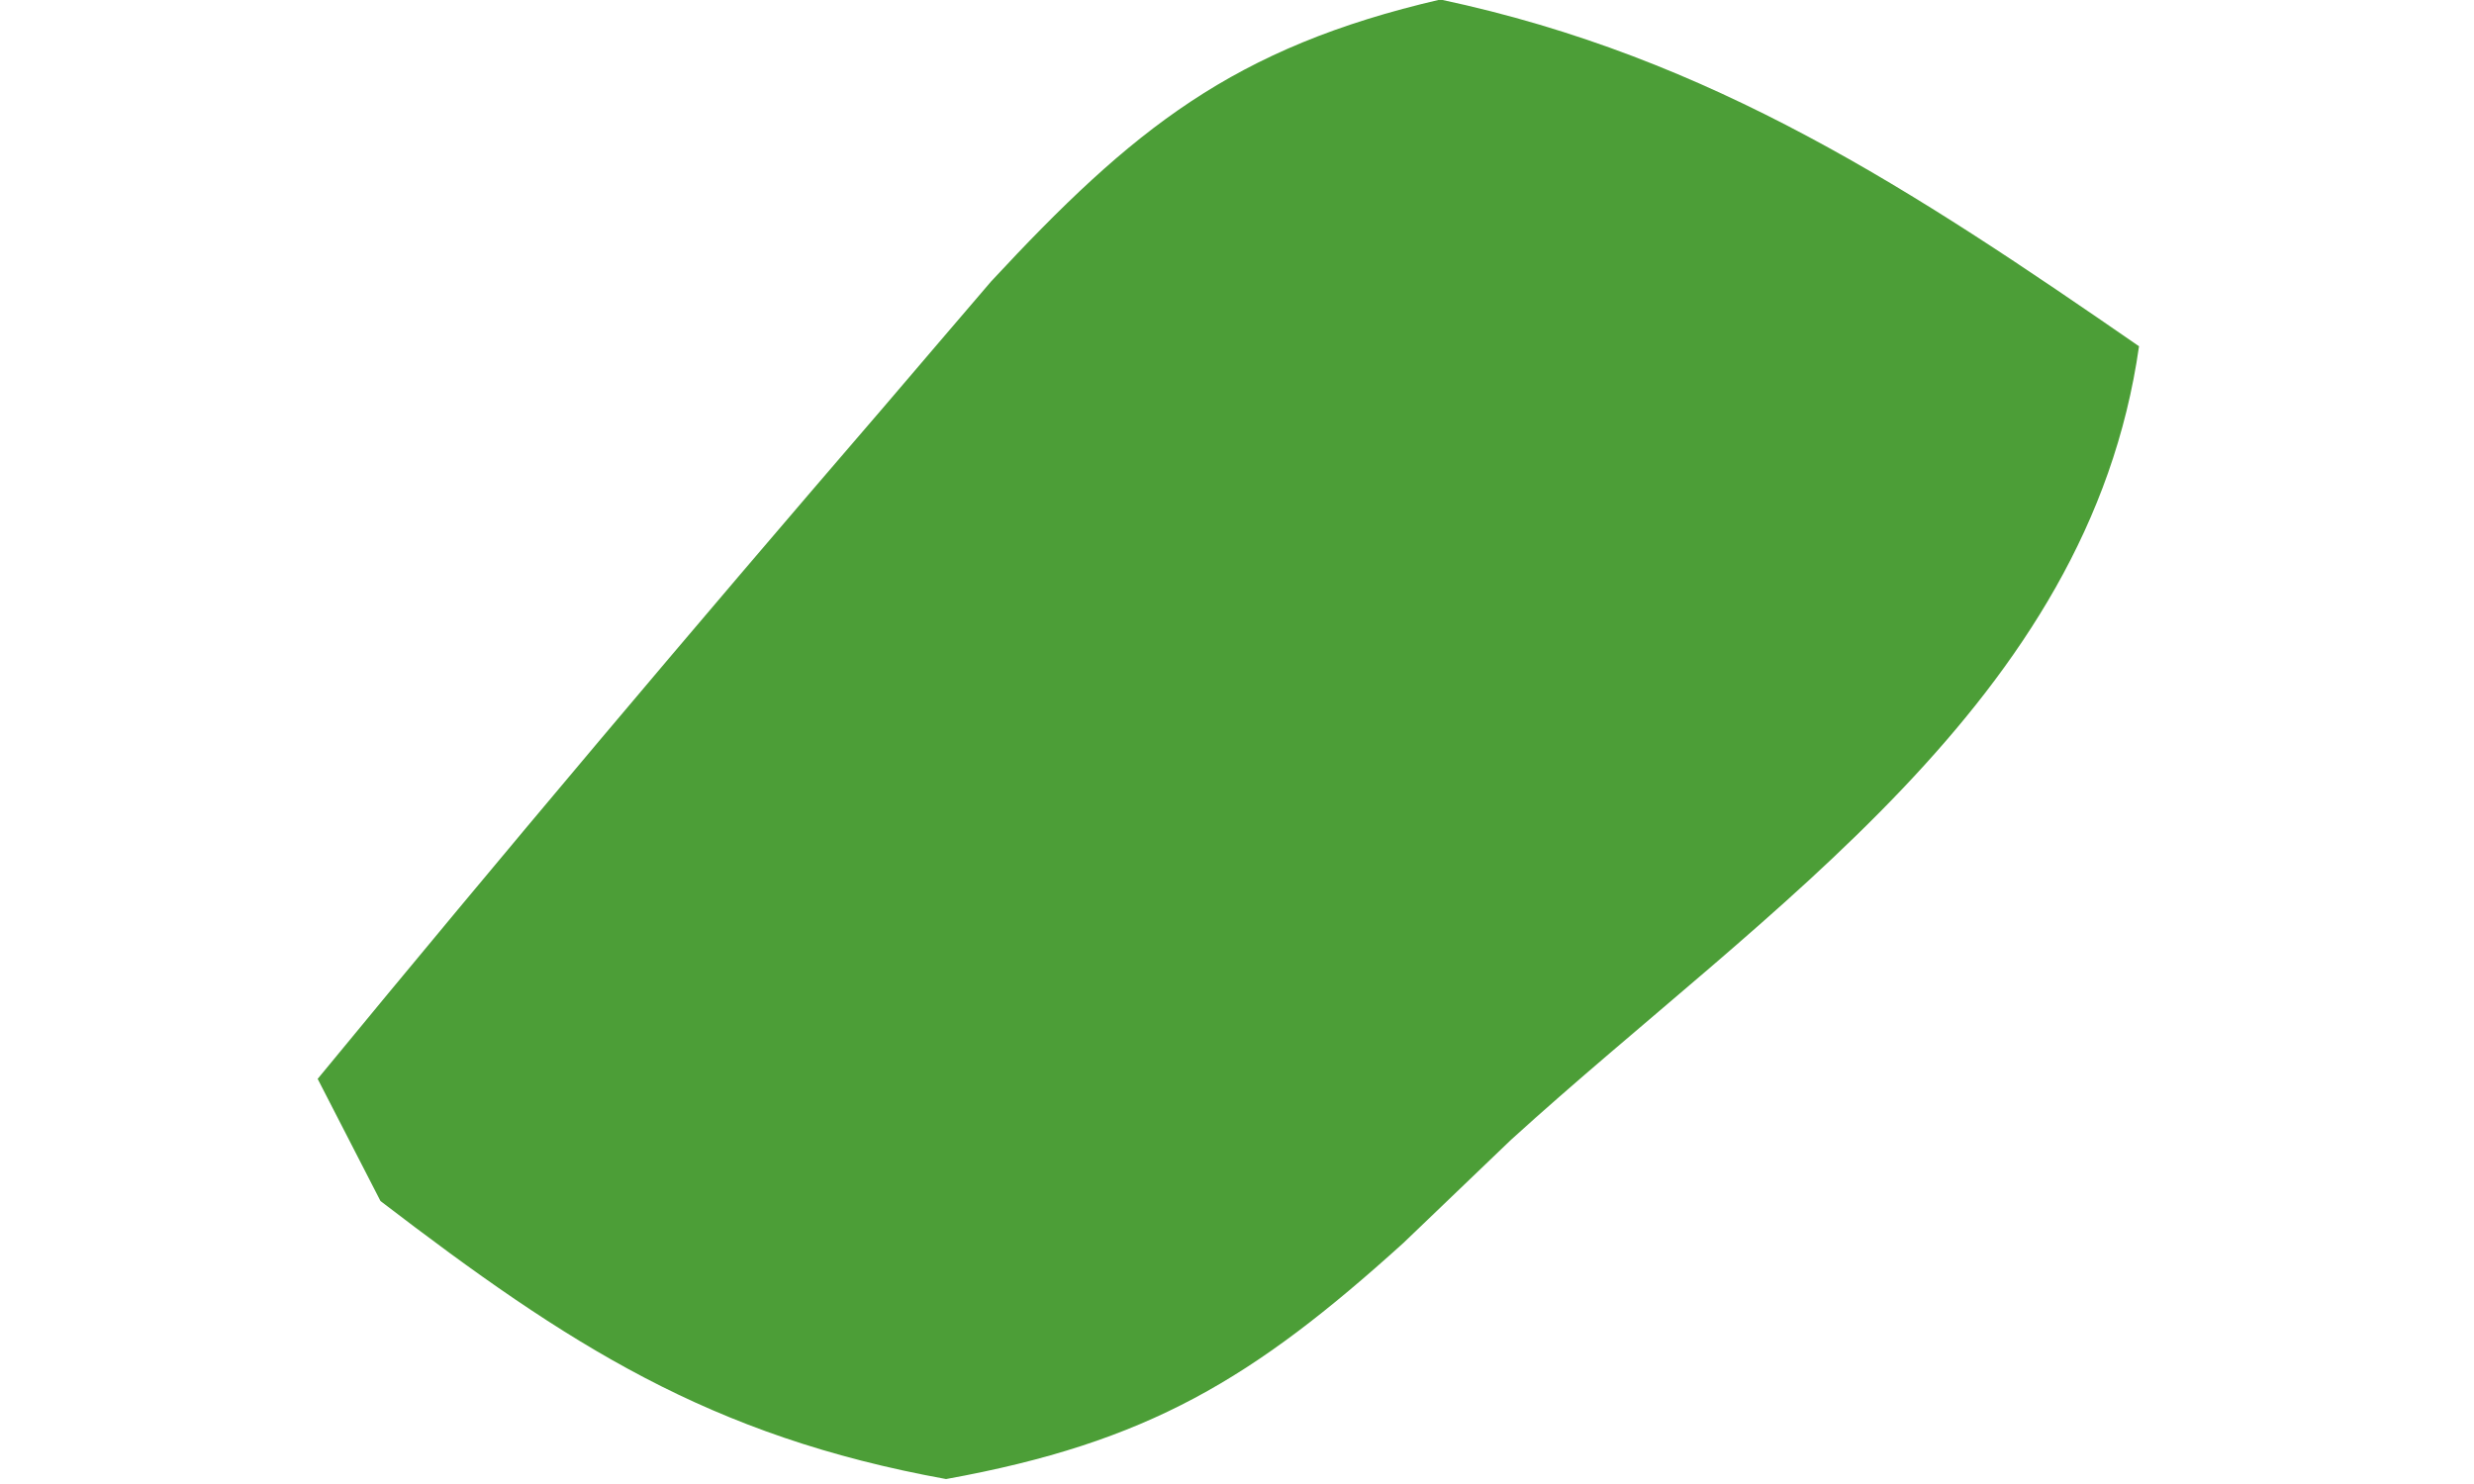 <svg width="5" height="3" viewBox="0 0 5 3" fill="none" xmlns="http://www.w3.org/2000/svg">
<path d="M2.911 -0.001C3.462 0.116 3.867 0.385 4.323 0.7C4.221 1.419 3.571 1.834 3.054 2.304C2.982 2.373 2.91 2.442 2.836 2.513C2.533 2.787 2.321 2.916 1.912 2.99C1.433 2.903 1.149 2.719 0.769 2.428C0.727 2.346 0.685 2.265 0.642 2.181C1.018 1.724 1.399 1.272 1.785 0.824C1.857 0.74 1.929 0.655 2.003 0.569C2.289 0.261 2.492 0.096 2.911 -0.001Z" fill="#4C9E37"/>
</svg>
